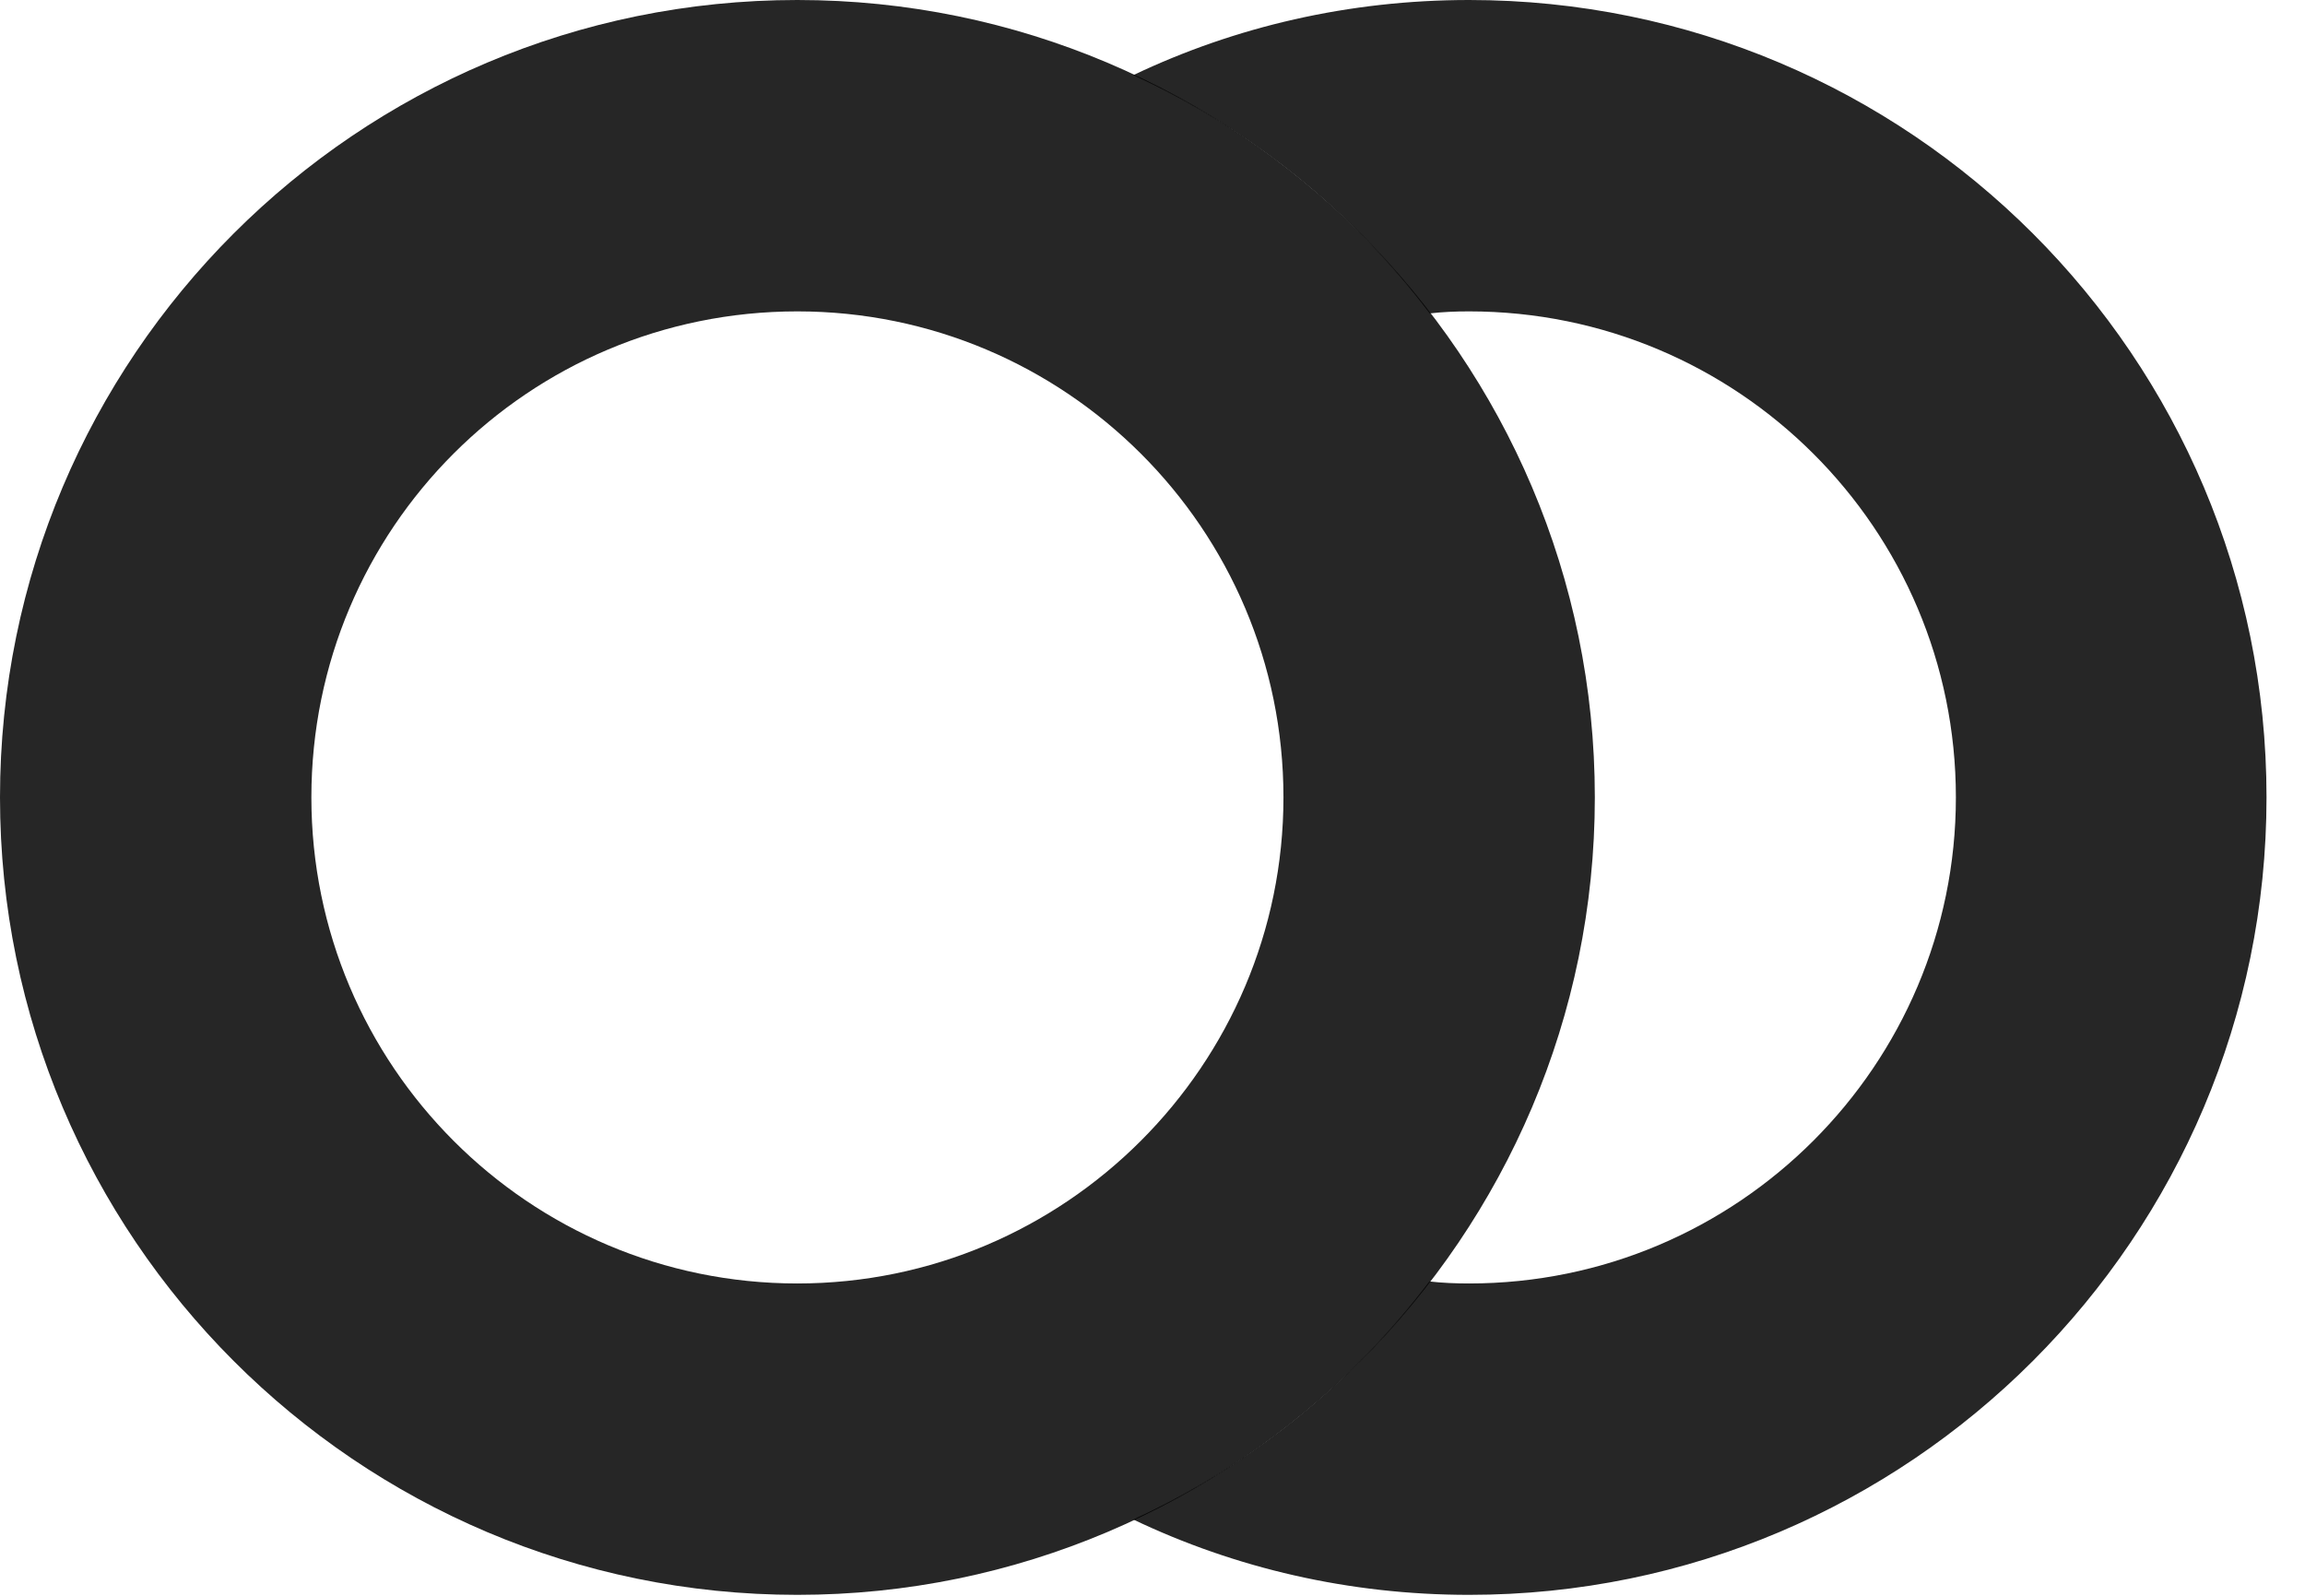 <?xml version="1.0" encoding="UTF-8"?>
<!--Generator: Apple Native CoreSVG 326-->
<!DOCTYPE svg PUBLIC "-//W3C//DTD SVG 1.1//EN" "http://www.w3.org/Graphics/SVG/1.1/DTD/svg11.dtd">
<svg version="1.1" xmlns="http://www.w3.org/2000/svg" xmlns:xlink="http://www.w3.org/1999/xlink"
       viewBox="0 0 21.623 14.971">
       <g>
              <rect height="14.971" opacity="0" width="21.623" x="0" y="0" />
              <path d="M21.262 7.48C21.262 11.602 17.912 14.961 13.781 14.961C12.655 14.961 11.586 14.71 10.631 14.254C11.732 13.749 12.685 12.977 13.409 12.021C13.531 12.035 13.656 12.04 13.781 12.04C16.302 12.04 18.348 9.992 18.348 7.48C18.348 4.959 16.302 2.921 13.781 2.921C13.657 2.921 13.533 2.926 13.412 2.94C12.688 1.982 11.733 1.21 10.631 0.705C11.586 0.25 12.655 0 13.781 0C17.912 0 21.262 3.35 21.262 7.48Z"
                     fill="currentColor" fill-opacity="0.85" />
              <path d="M7.48 14.961C11.602 14.961 14.961 11.602 14.961 7.48C14.961 3.35 11.602 0 7.48 0C3.35 0 0 3.35 0 7.48C0 11.602 3.35 14.961 7.48 14.961ZM7.48 12.04C4.959 12.04 2.921 9.992 2.921 7.48C2.921 4.959 4.959 2.921 7.48 2.921C9.992 2.921 12.04 4.959 12.04 7.48C12.04 9.992 9.992 12.04 7.48 12.04Z"
                     fill="currentColor" fill-opacity="0.85" />
       </g>
</svg>